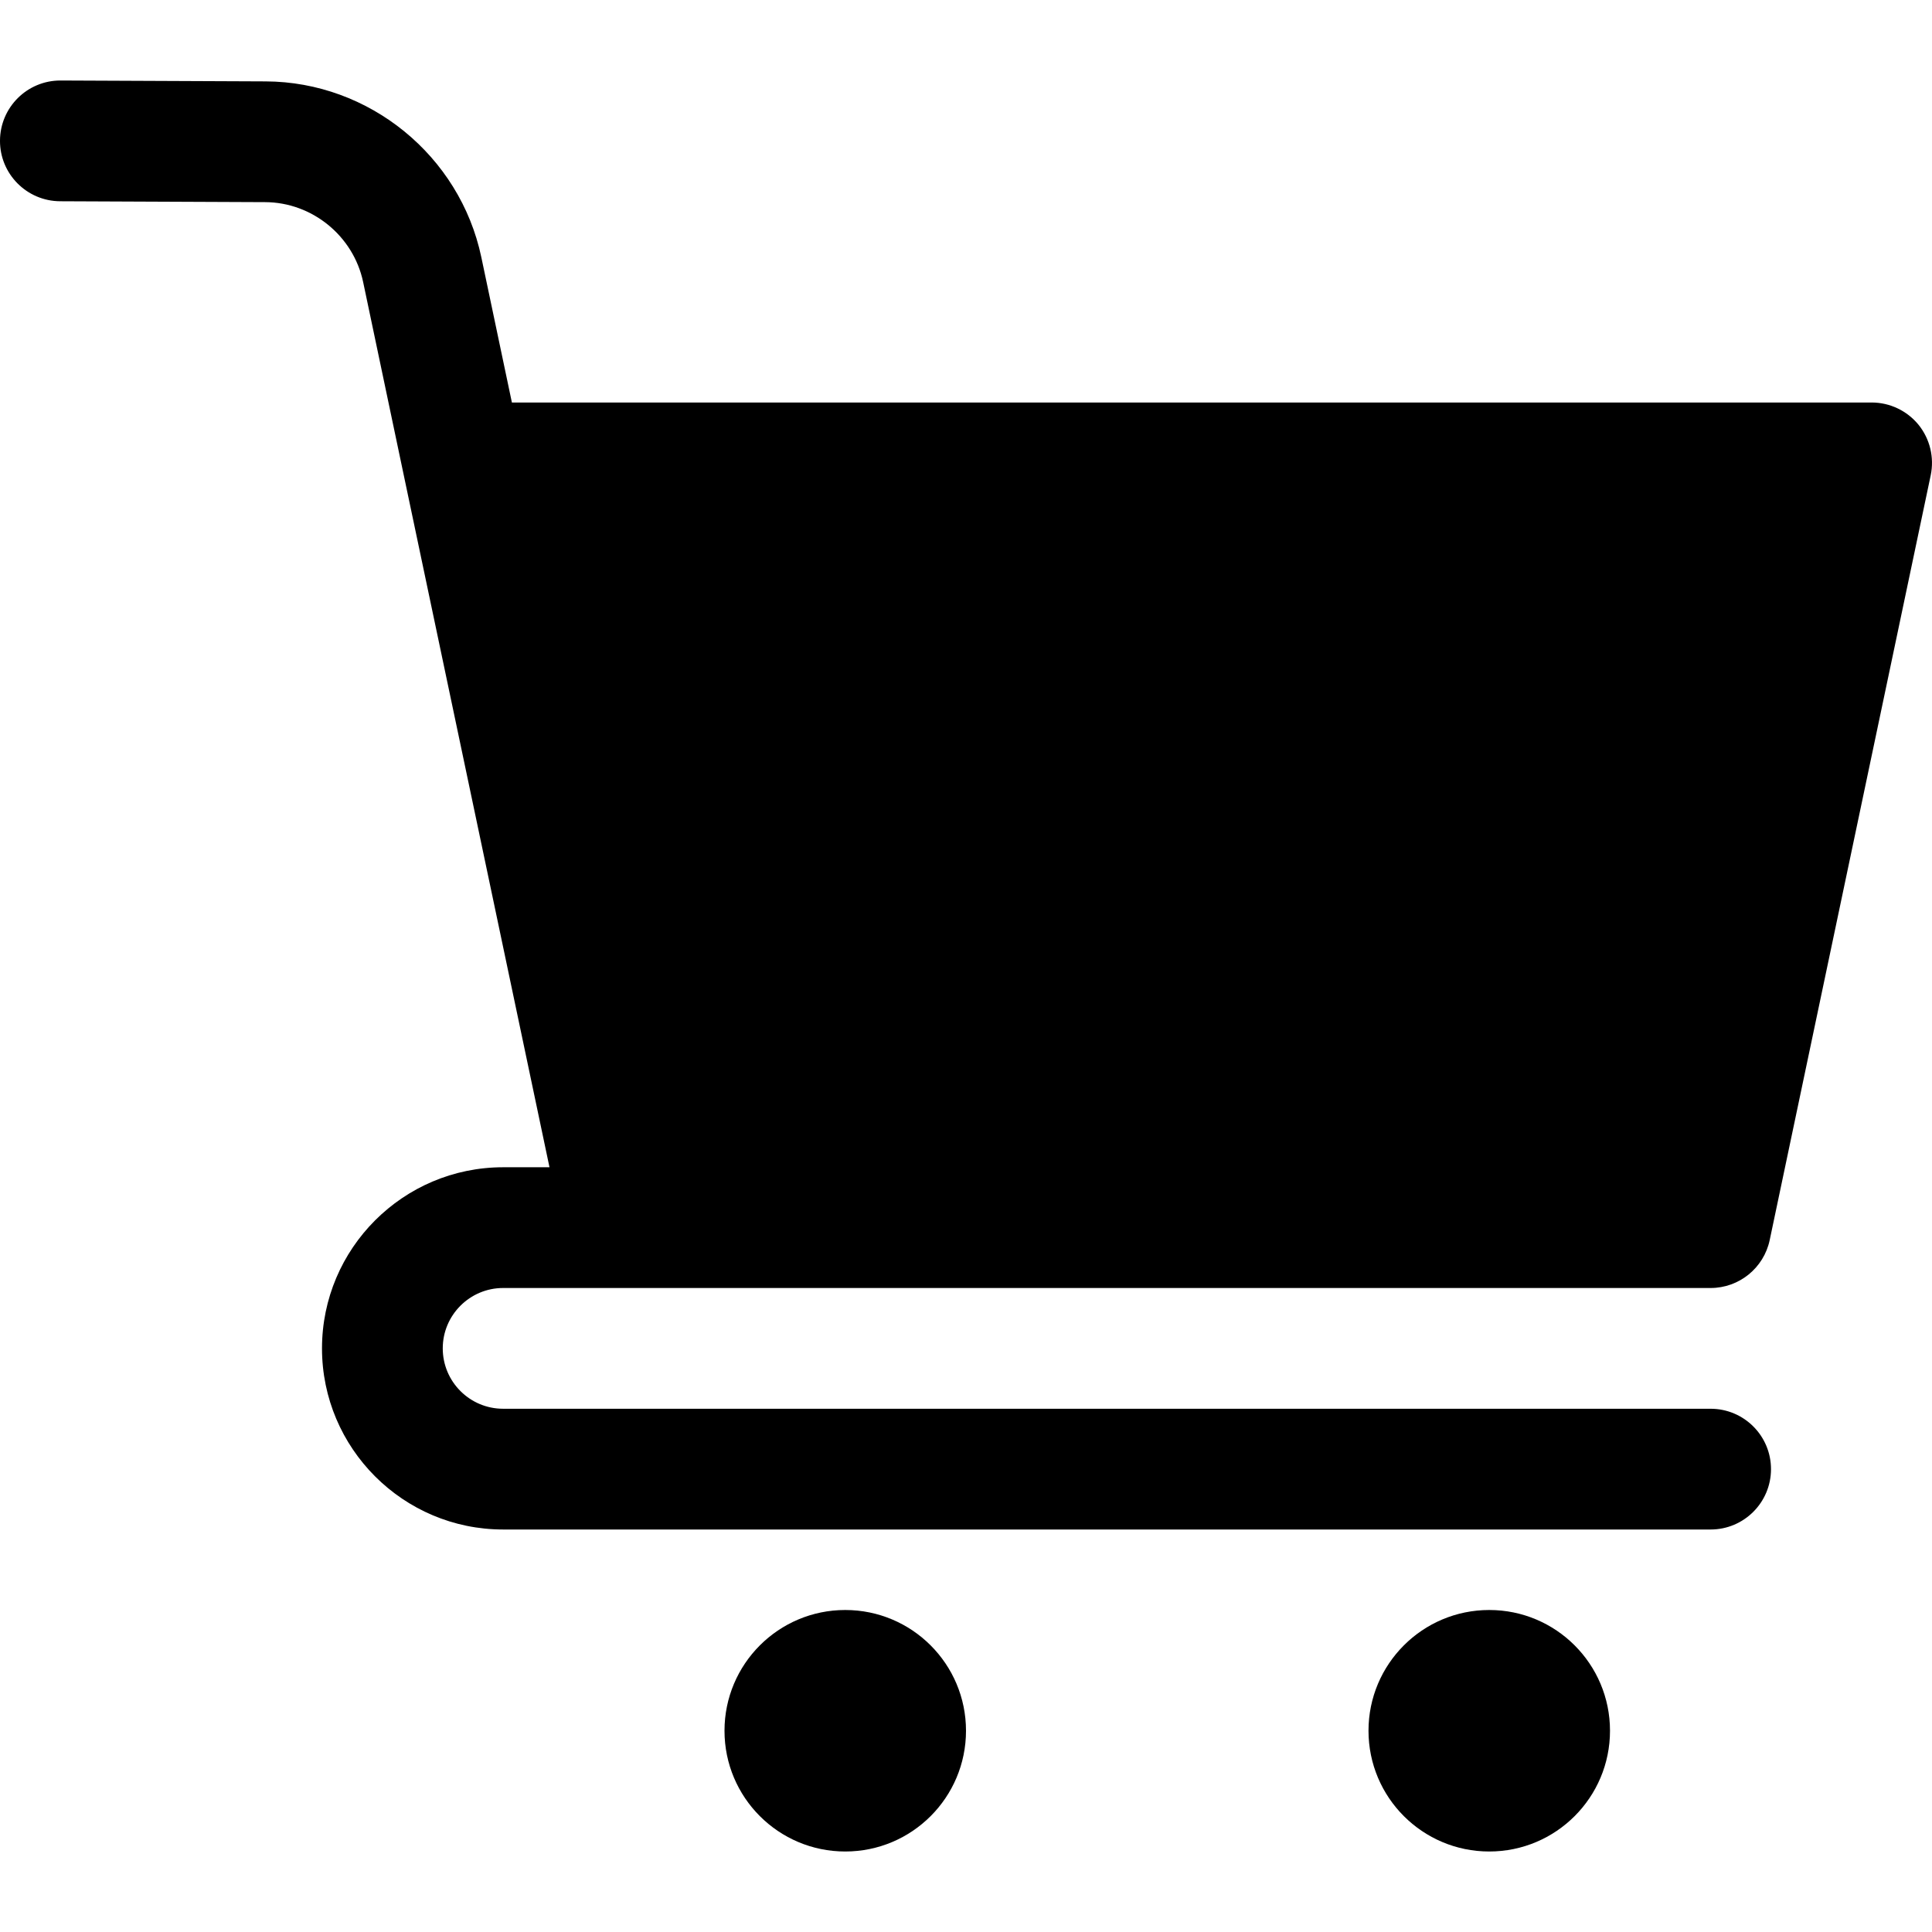 <svg id="bold" height="512" viewBox="0 0 24 24" width="512" xmlns="http://www.w3.org/2000/svg"><path d="m21.25 17.5h-15c-.414 0-.75-.336-.75-.75s.337-.75.75-.75h1.499.001 13.5c.354 0 .661-.249.734-.596l2-9.5c.046-.221-.009-.451-.151-.627-.143-.175-.357-.277-.583-.277h-16.891l-.38-1.806c-.266-1.26-1.392-2.178-2.679-2.183l-2.546-.011c-.002 0-.003 0-.004 0-.412 0-.748.333-.75.747s.333.751.747.753l2.546.011c.585.002 1.097.42 1.218.992l.505 2.401 1.81 8.596h-.576c-1.241 0-2.25 1.009-2.25 2.25s1.009 2.25 2.25 2.25h15c.414 0 .75-.336.75-.75s-.336-.75-.75-.75z"/><circle cx="10.5" cy="21.5" r="1.5"/><circle cx="18.5" cy="21.5" r="1.5"/></svg>
